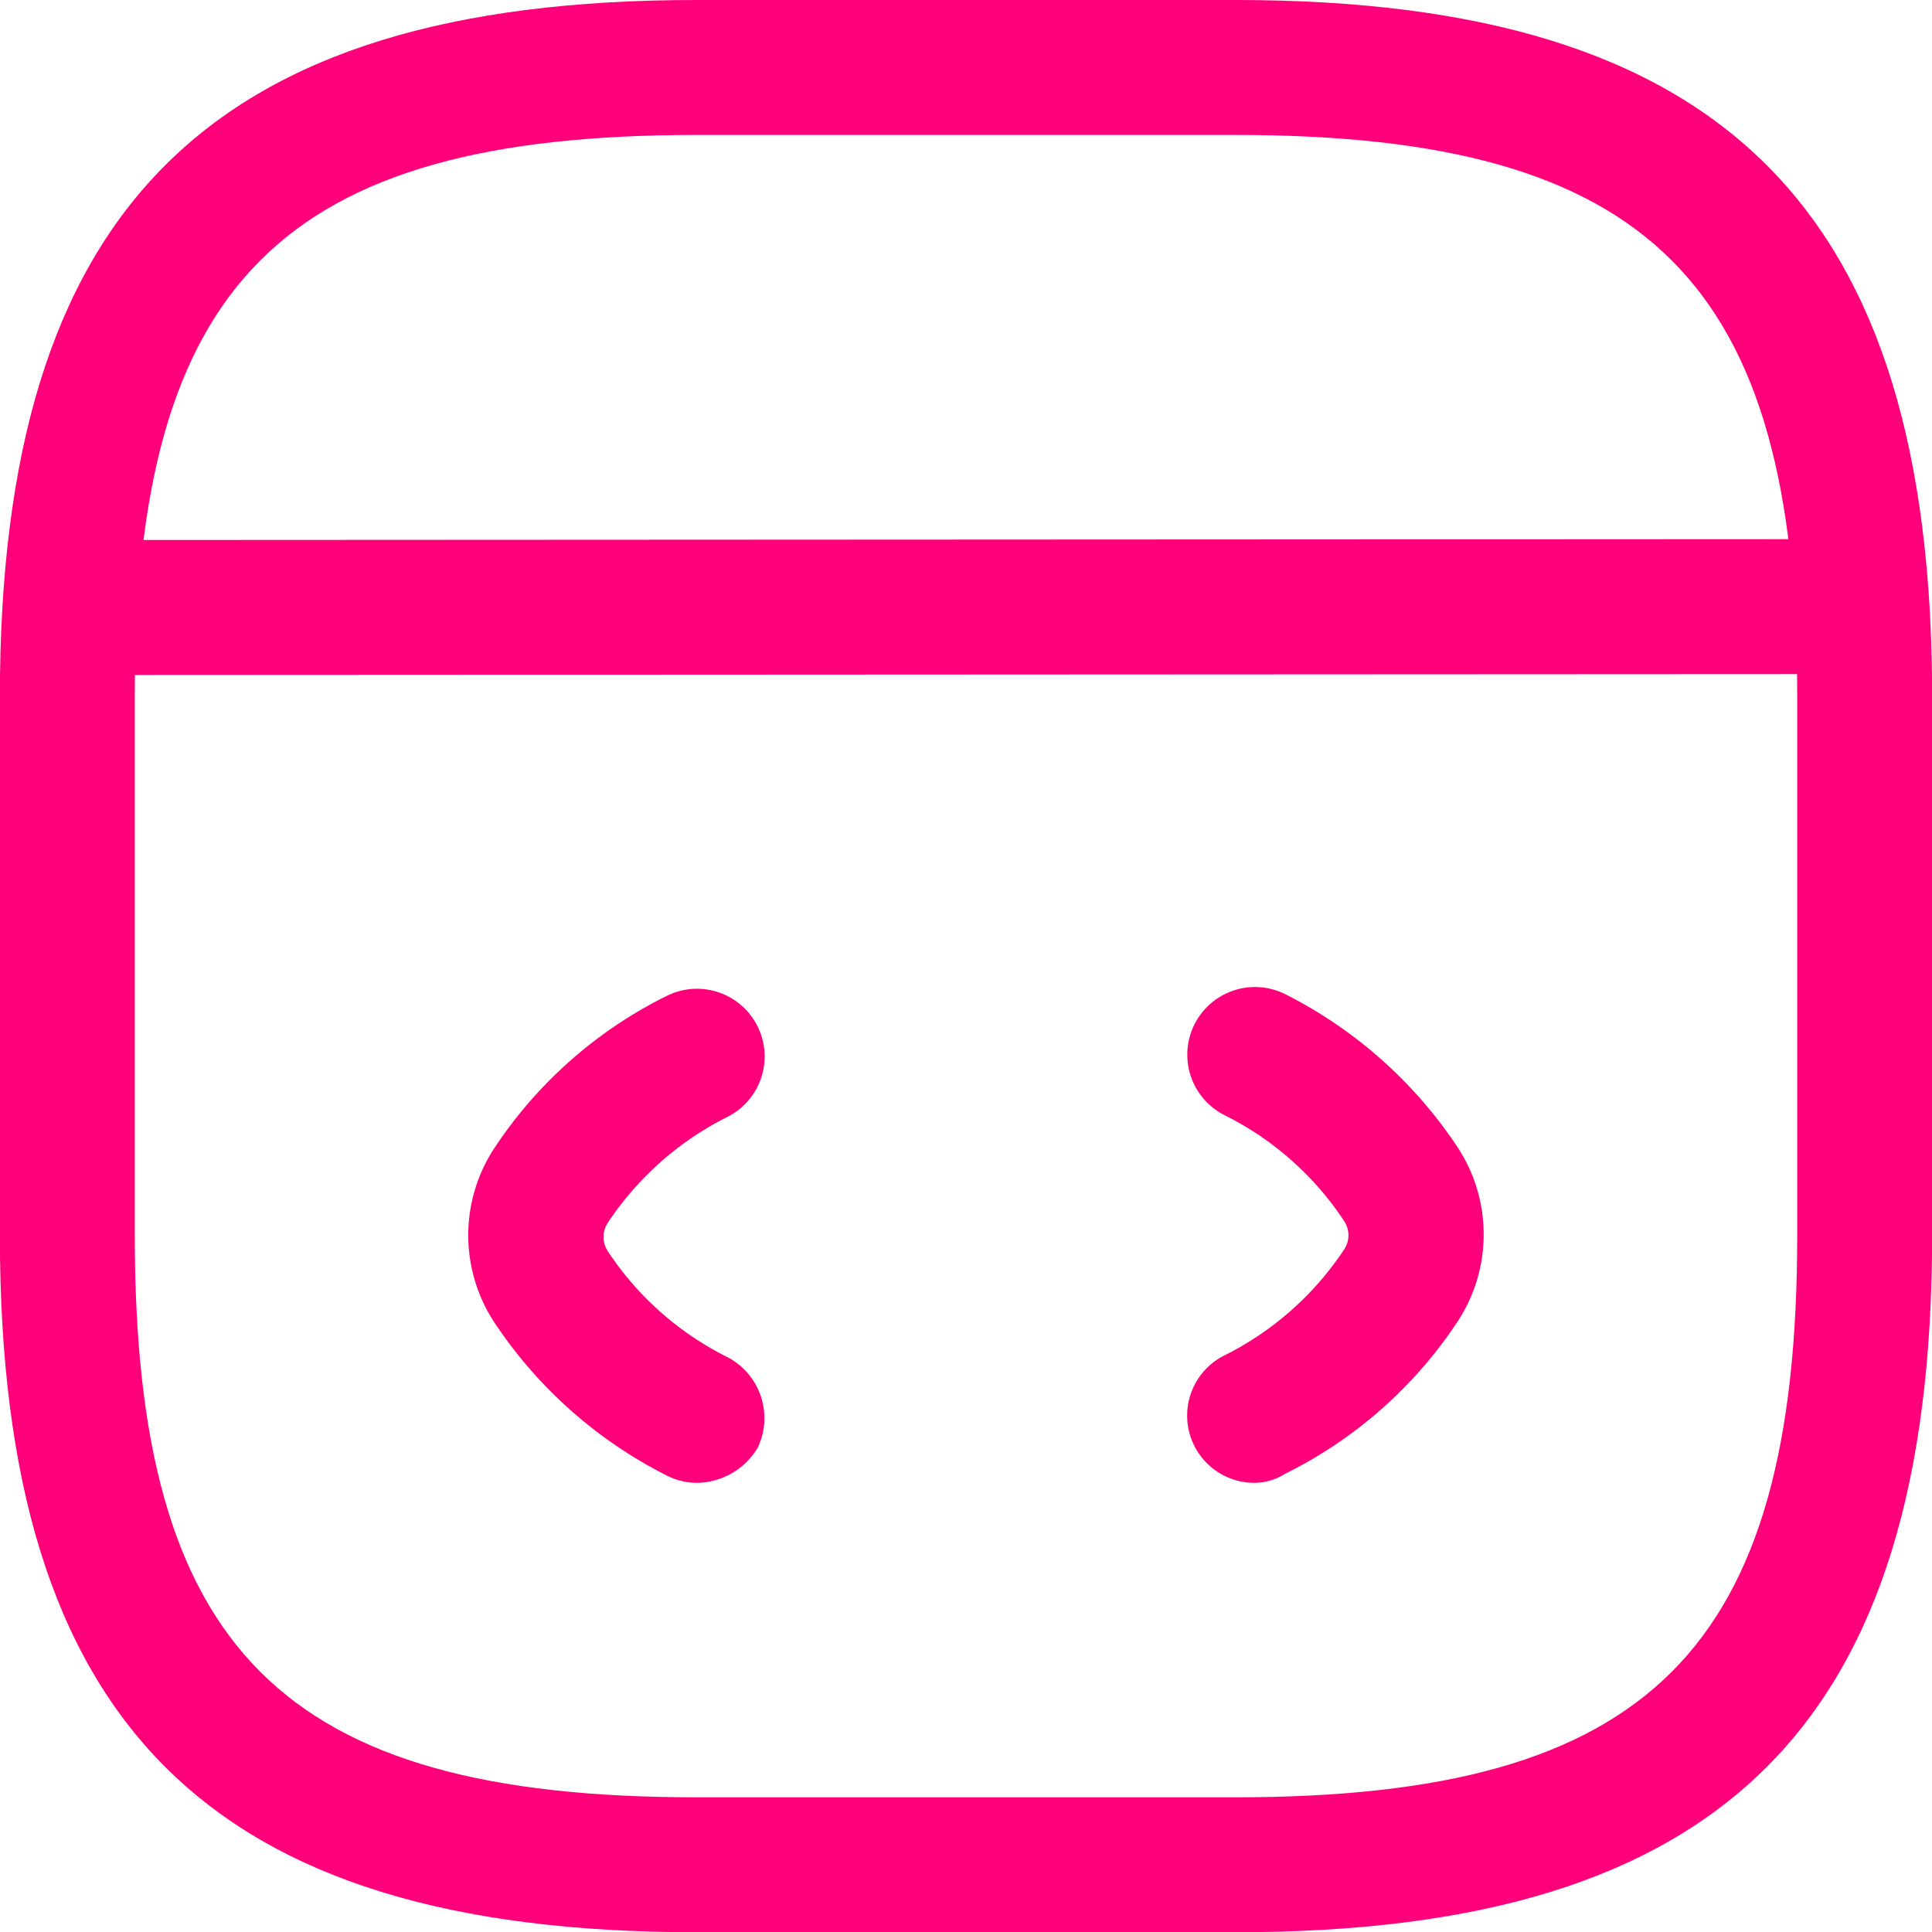 <svg xmlns="http://www.w3.org/2000/svg" width="66.292" height="66.3" viewBox="0 0 66.292 66.3">
  <g id="code" transform="translate(-728.854 -1536.85)">
    <path id="Path_677" data-name="Path 677" d="M752.753,1587.73a2.284,2.284,0,0,1-1.018-.25,15.448,15.448,0,0,1-5.889-5.21,5.443,5.443,0,0,1,0-6.07,15.128,15.128,0,0,1,5.889-5.18,2.322,2.322,0,1,1,2.066,4.16,10.615,10.615,0,0,0-4.1,3.64.882.882,0,0,0,0,.95,10.537,10.537,0,0,0,4.1,3.64,2.36,2.36,0,0,1,1.049,3.12A2.471,2.471,0,0,1,752.753,1587.73Z" fill="#ff007a"/>
    <path id="Path_678" data-name="Path 678" d="M771.9,1587.73a2.307,2.307,0,0,1-1.017-4.38,10.6,10.6,0,0,0,4.1-3.64.882.882,0,0,0,0-.95,10.525,10.525,0,0,0-4.1-3.64,2.322,2.322,0,1,1,2.065-4.16,15.444,15.444,0,0,1,5.89,5.21,5.443,5.443,0,0,1,0,6.07,15.125,15.125,0,0,1-5.89,5.18A2,2,0,0,1,771.9,1587.73Z" fill="#ff007a"/>
    <path id="Path_679" data-name="Path 679" d="M771.25,1603.15h-18.5c-16.742,0-23.9-7.16-23.9-23.9v-18.5c0-16.74,7.154-23.9,23.9-23.9h18.5c16.743,0,23.9,7.16,23.9,23.9v18.5C795.146,1595.99,787.993,1603.15,771.25,1603.15Zm-18.5-61.67c-14.214,0-19.271,5.06-19.271,19.27v18.5c0,14.21,5.057,19.27,19.271,19.27h18.5c14.214,0,19.271-5.06,19.271-19.27v-18.5c0-14.21-5.057-19.27-19.271-19.27Z" fill="#ff007a"/>
    <path id="Path_680" data-name="Path 680" d="M731.877,1560.01a2.315,2.315,0,0,1,0-4.63l59.262-.03a2.315,2.315,0,0,1,0,4.63Z" fill="#ff007a"/>
  </g>
</svg>
